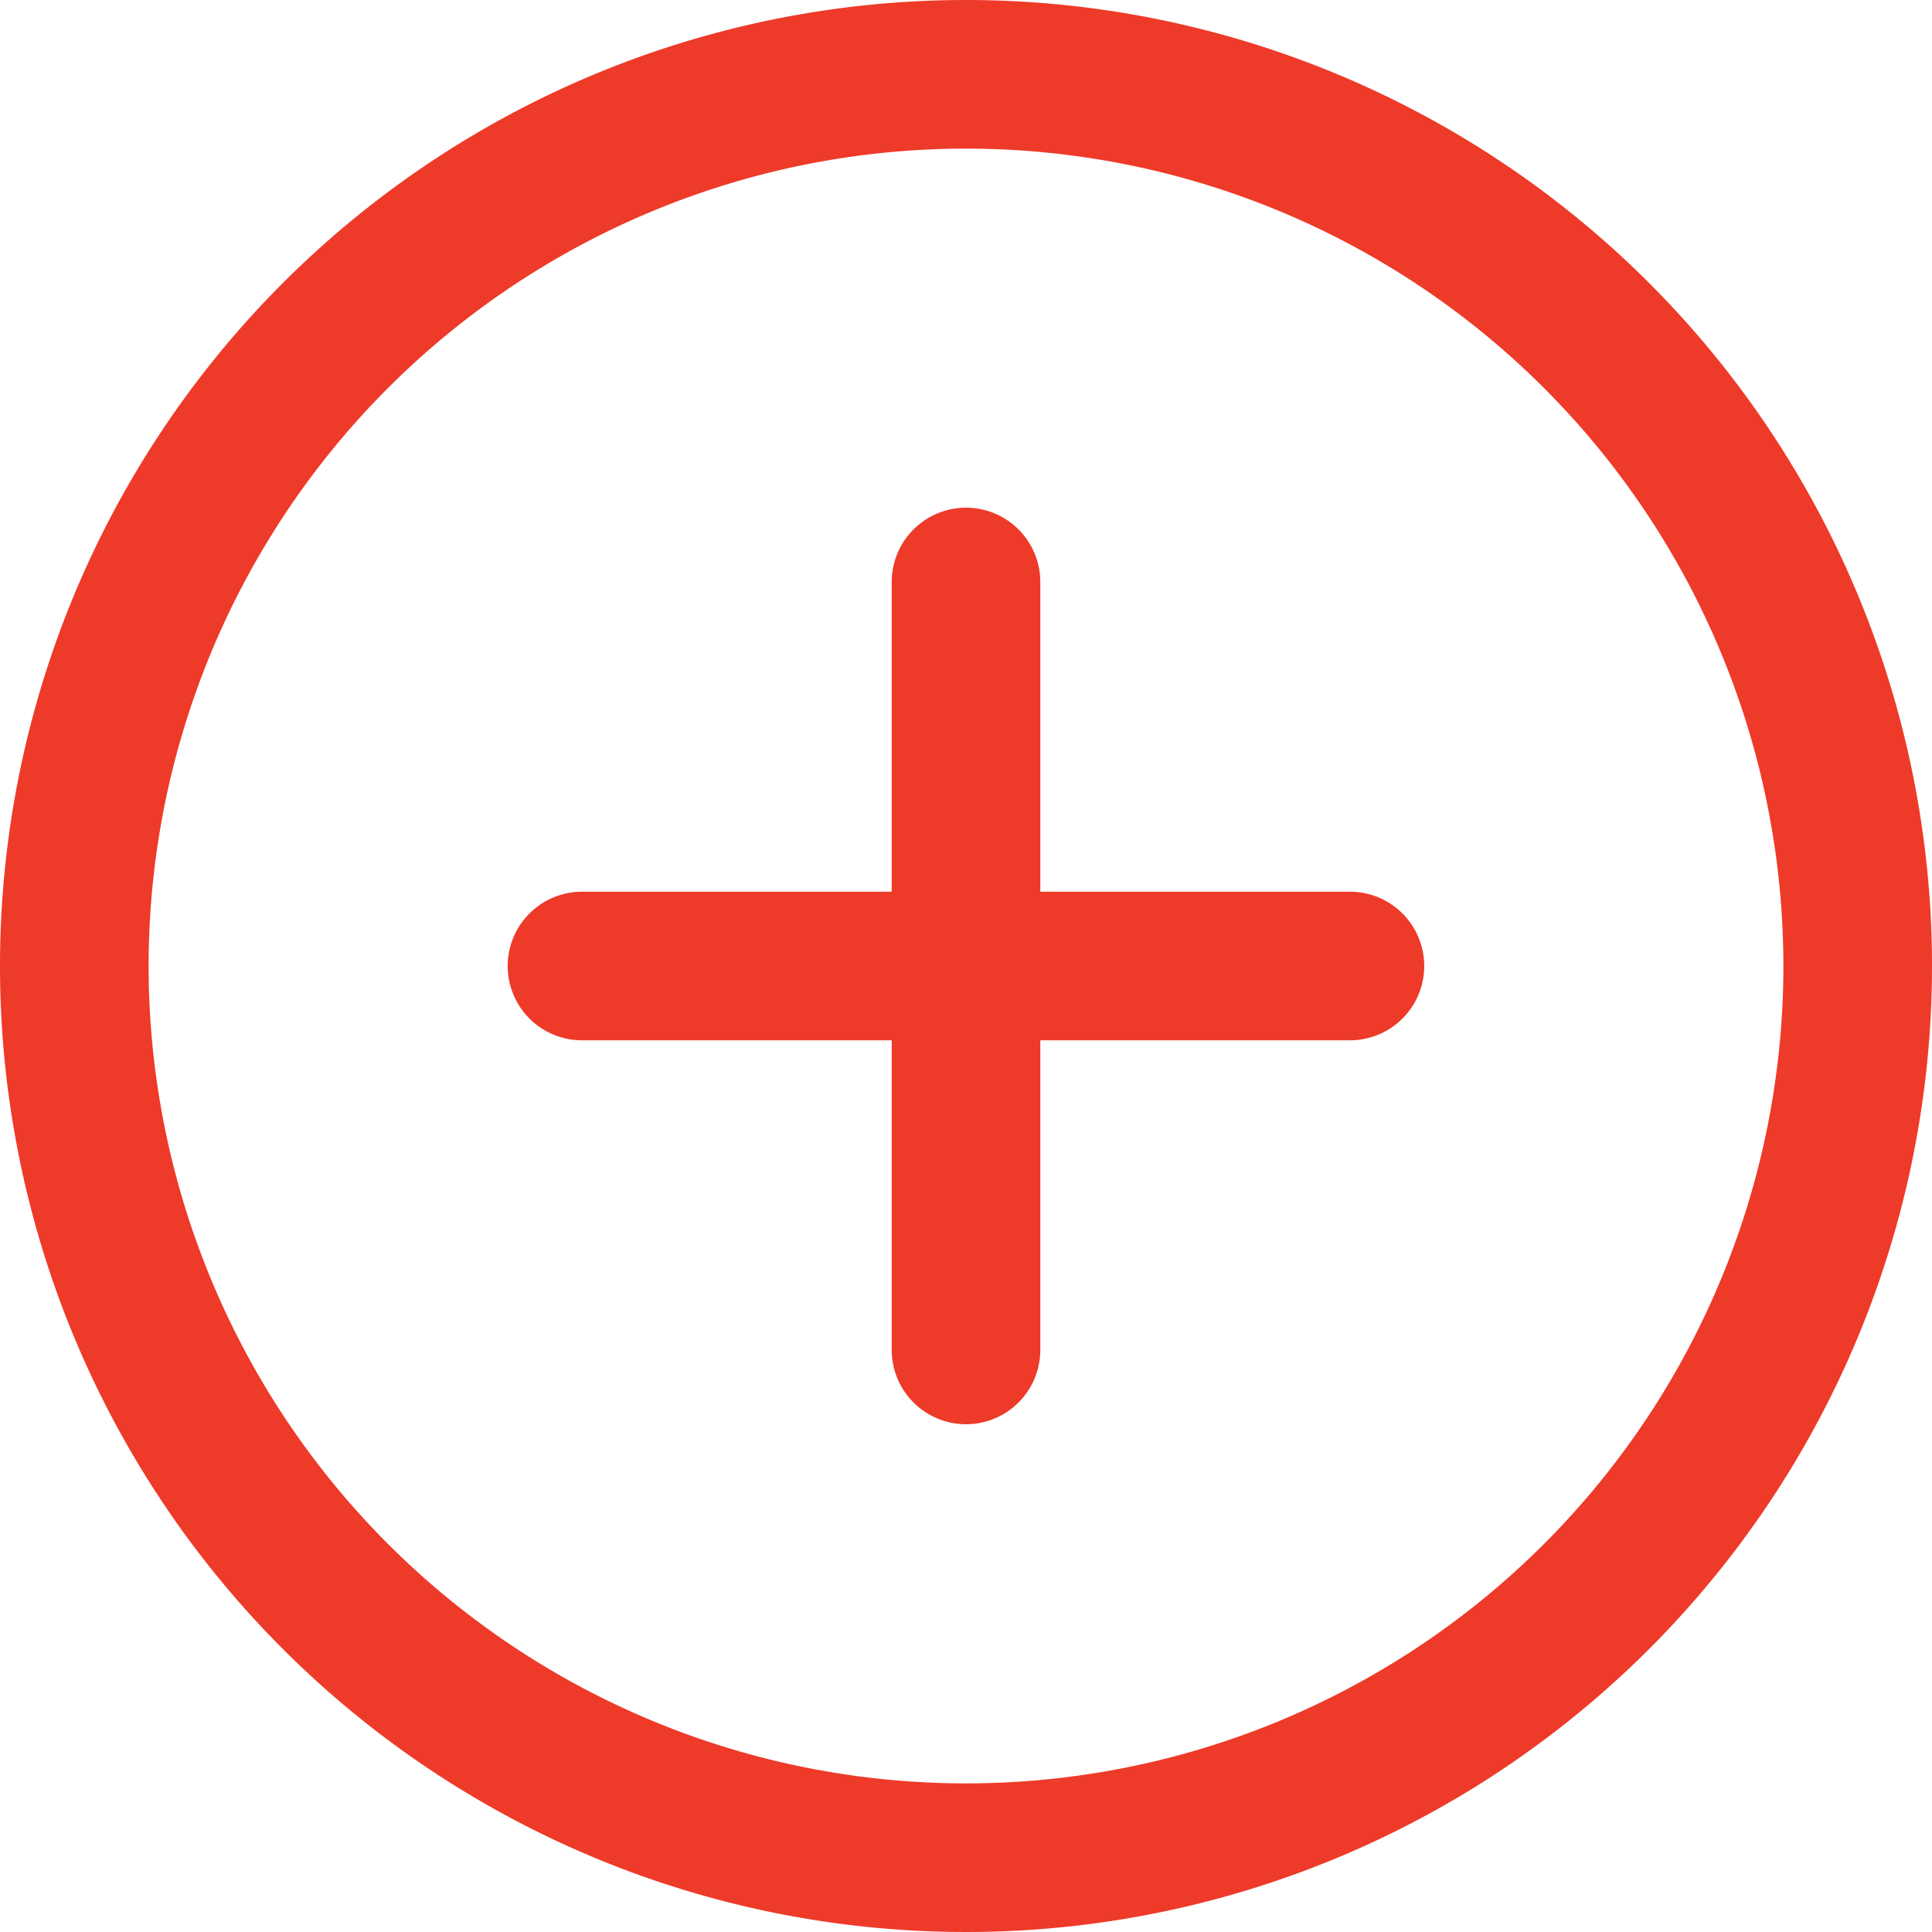 <svg xmlns="http://www.w3.org/2000/svg" width="19.5" height="19.5" viewBox="0 0 19.5 19.5">
  <g id="Icon_feather-plus-circle" data-name="Icon feather-plus-circle" transform="translate(0.75 0.75)">
    <path id="Path_245" data-name="Path 245" d="M21,12a9,9,0,1,1-9-9A9,9,0,0,1,21,12Z" transform="translate(-3 -3)" fill="none" stroke="#ee3a29" stroke-linecap="round" stroke-linejoin="round" stroke-width="1.5"/>
    <path id="Path_246" data-name="Path 246" d="M18,12v7.751" transform="translate(-9 -6.876)" fill="none" stroke="#ee3a29" stroke-linecap="round" stroke-linejoin="round" stroke-width="1.5"/>
    <path id="Path_247" data-name="Path 247" d="M12,18h7.751" transform="translate(-6.876 -9)" fill="none" stroke="#ee3a29" stroke-linecap="round" stroke-linejoin="round" stroke-width="1.5"/>
  </g>
</svg>
